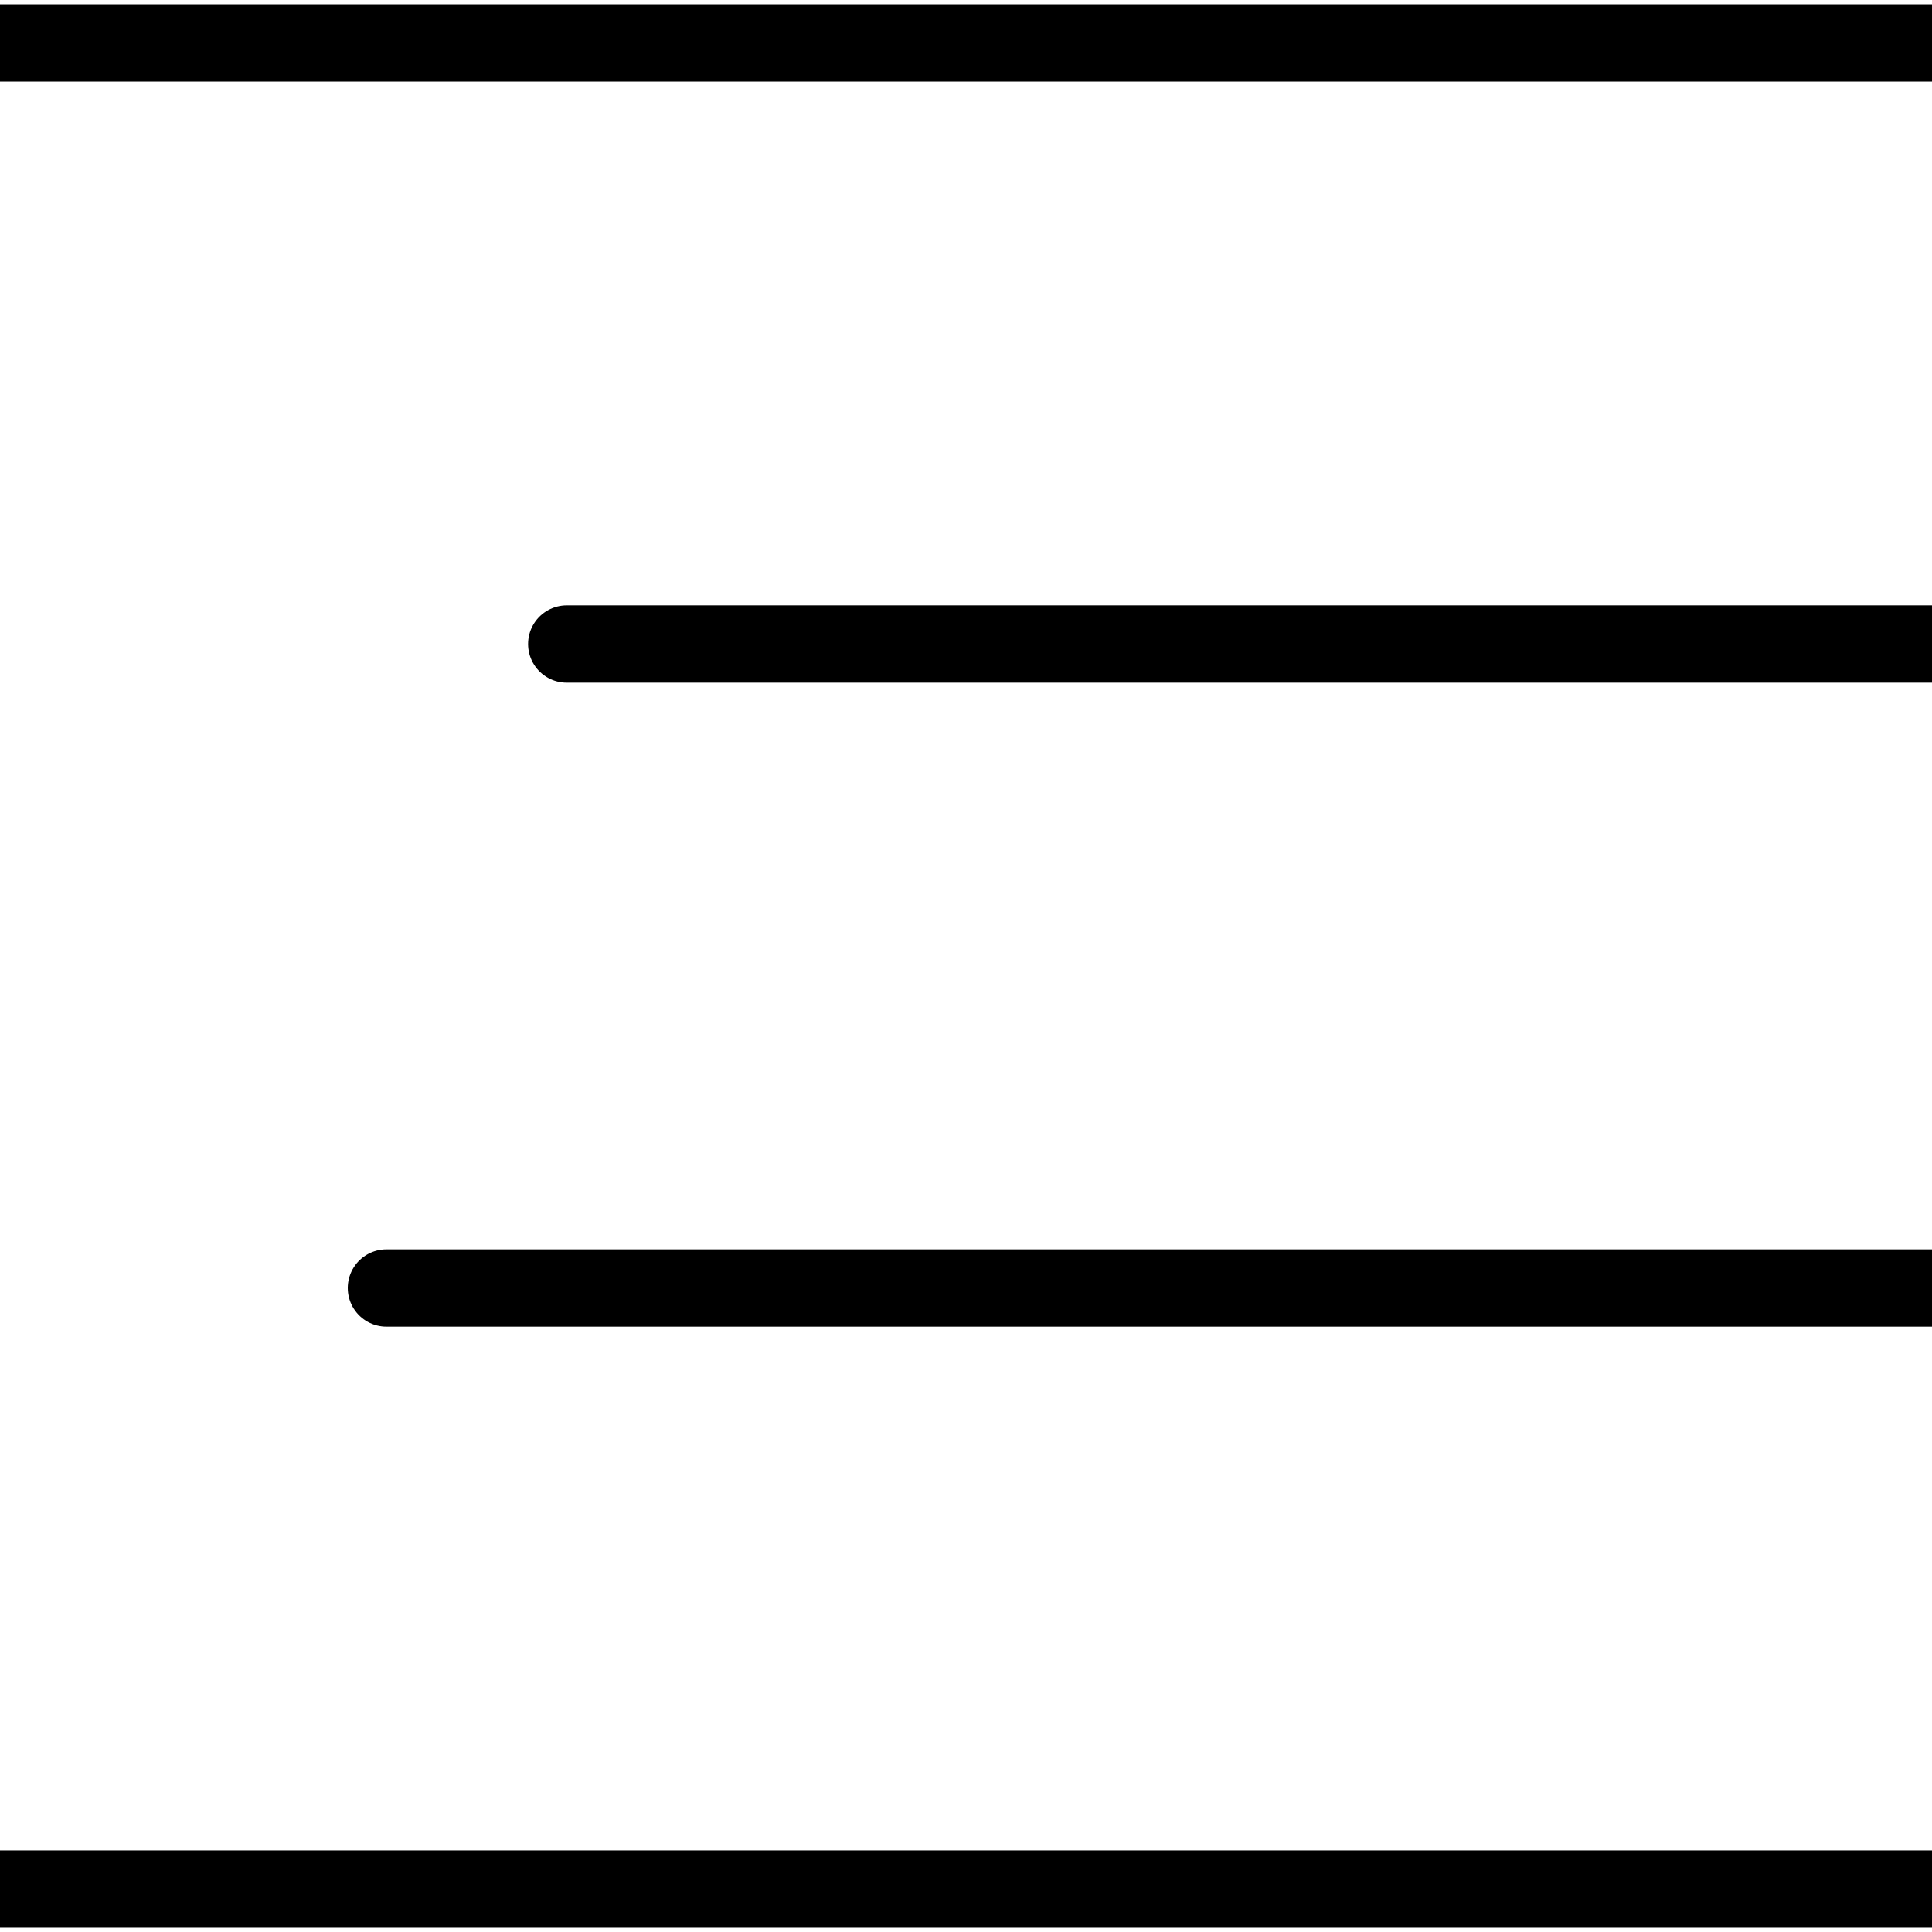 <?xml version="1.0" encoding="utf-8"?>
<!-- Generator: Adobe Illustrator 19.0.0, SVG Export Plug-In . SVG Version: 6.00 Build 0)  -->
<svg version="1.1" id="Layer_1" xmlns="http://www.w3.org/2000/svg" xmlns:xlink="http://www.w3.org/1999/xlink" x="0px" y="0px"
	 viewBox="0 0 450 450" style="enable-background:new 0 0 450 450;" xml:space="preserve">
<style type="text/css">
	.st0{fill:none;stroke:#000000;stroke-width:18;stroke-linecap:round;stroke-miterlimit:10;}
</style>
<g id="XMLID_5_">
	<line id="XMLID_1_" class="st0" x1="0" y1="10" x2="450" y2="10"/>
	<line id="XMLID_2_" class="st0" x1="132" y1="150" x2="450" y2="150"/>
	<line id="XMLID_3_" class="st0" x1="90" y1="300" x2="450" y2="300"/>
	<line id="XMLID_4_" class="st0" x1="0" y1="440" x2="450" y2="440"/>
</g>
</svg>